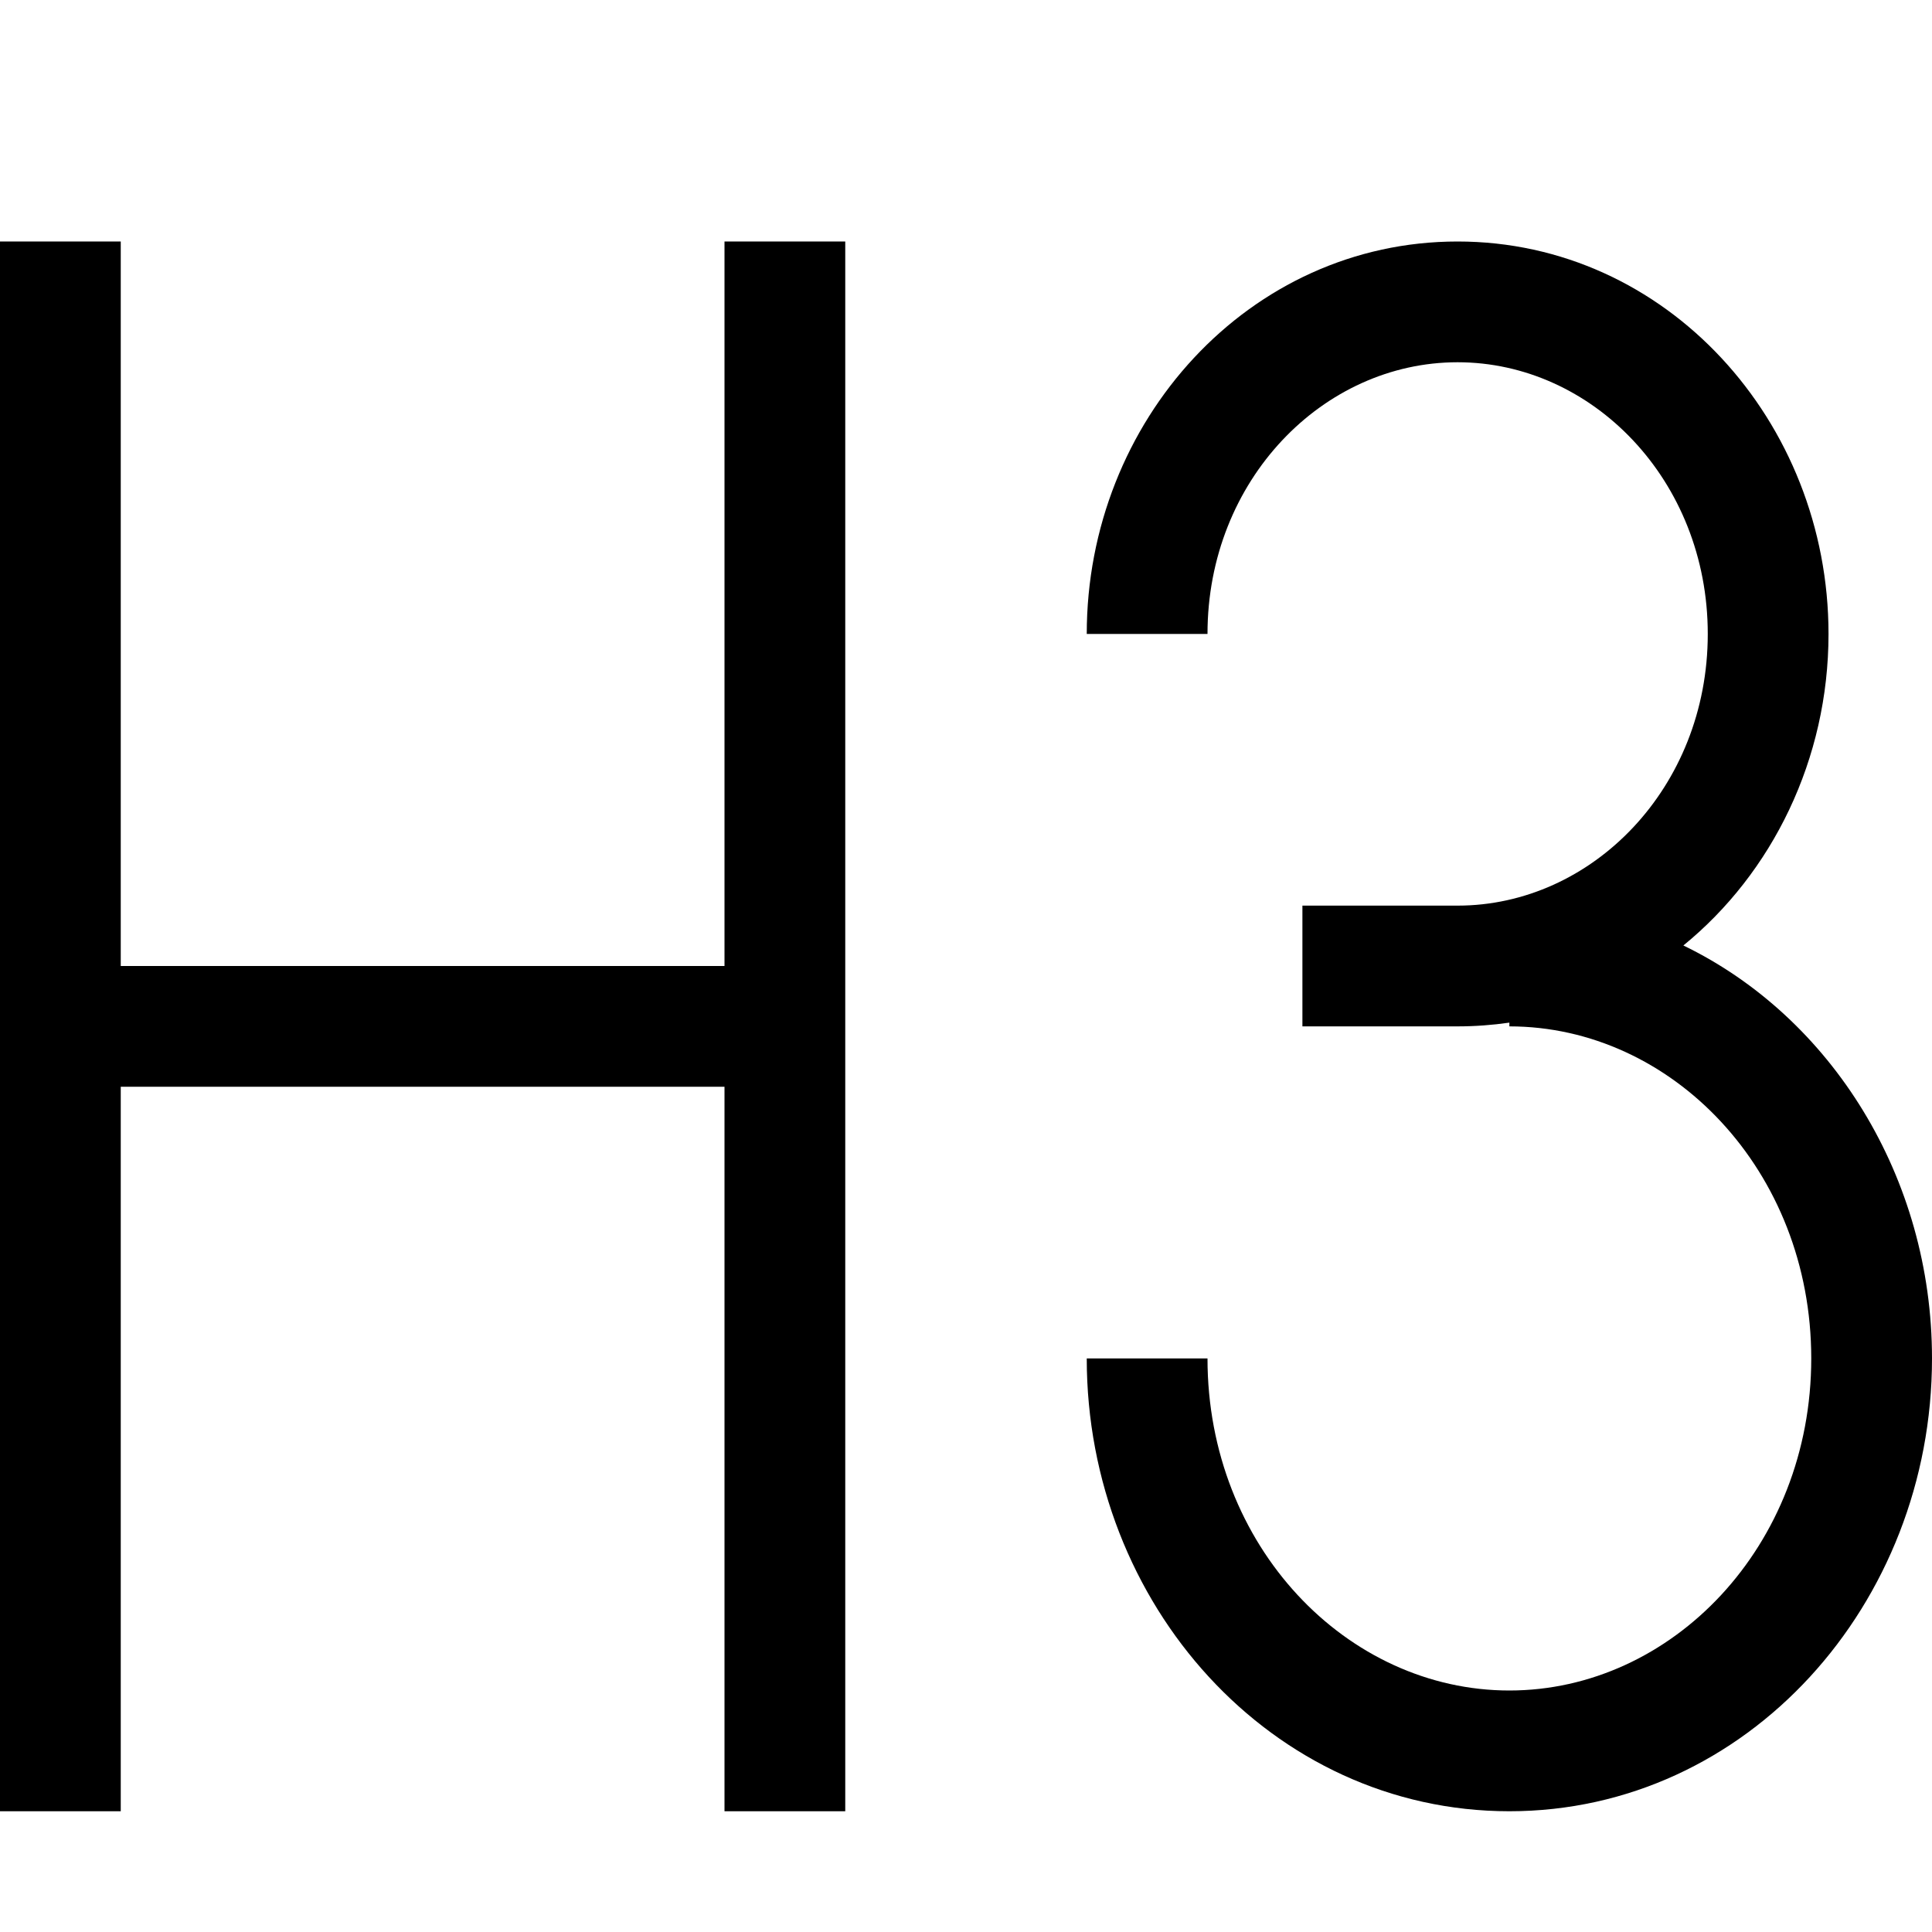<svg width="16" height="16" viewBox="0 0 16 16" fill="none" xmlns="http://www.w3.org/2000/svg">
<path d="M0 15V2H1V8H6V2H7V15H6V9H1V15H0Z" fill="black"/>
<path d="M12.071 3C10.959 3 10 3.975 10 5.25H9C9 3.487 10.344 2 12.071 2C13.799 2 15.143 3.487 15.143 5.25C15.143 6.288 14.677 7.23 13.941 7.83C15.168 8.424 16 9.751 16 11.25C16 13.283 14.47 15 12.5 15C10.53 15 9 13.283 9 11.25H10C10 12.807 11.156 14 12.5 14C13.844 14 15 12.807 15 11.25C15 9.693 13.844 8.5 12.5 8.5V8.469C12.36 8.489 12.217 8.5 12.071 8.5H10.786V7.5H12.071C13.184 7.5 14.143 6.525 14.143 5.25C14.143 3.975 13.184 3 12.071 3Z" fill="black"/>
</svg>
